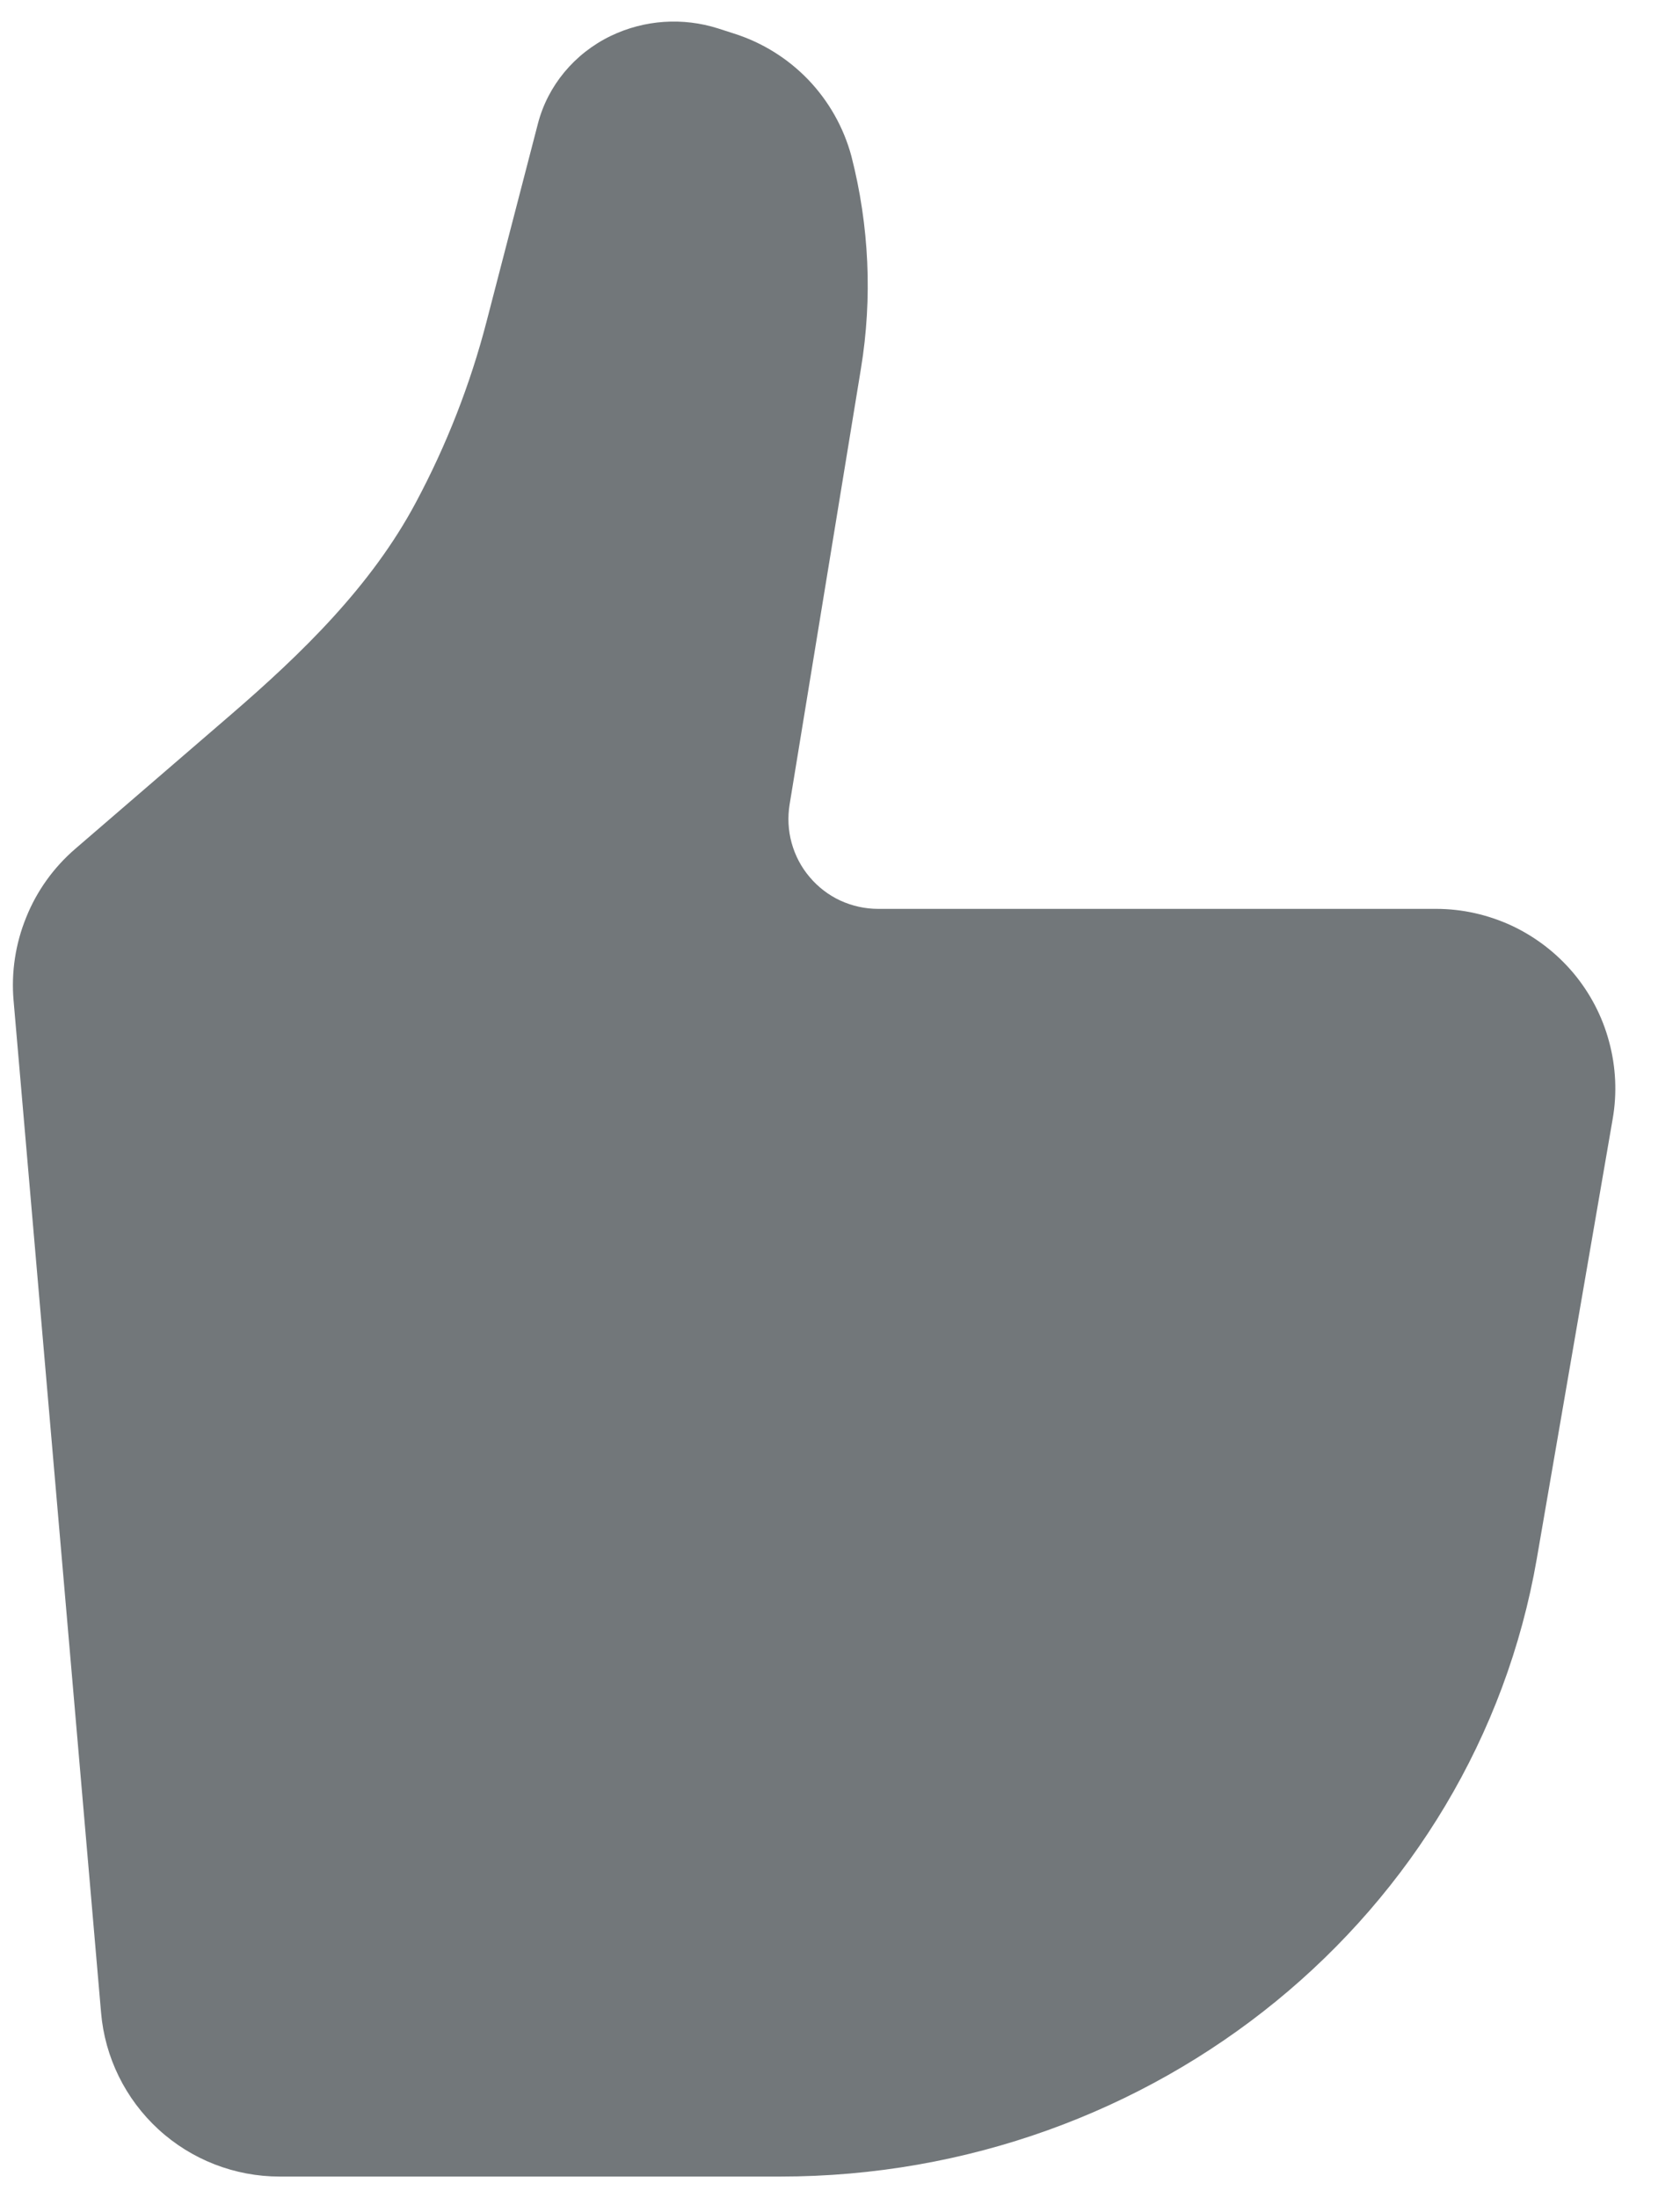 <svg width="13" height="17" viewBox="0 0 13 17" fill="none" xmlns="http://www.w3.org/2000/svg">
<path d="M11.892 12.054L12.479 8.654C12.514 8.455 12.504 8.25 12.451 8.055C12.399 7.86 12.304 7.679 12.174 7.524C12.043 7.369 11.881 7.245 11.698 7.159C11.514 7.074 11.315 7.029 11.113 7.029H6.795C6.694 7.029 6.595 7.007 6.503 6.965C6.412 6.923 6.331 6.861 6.266 6.784C6.2 6.707 6.153 6.617 6.126 6.52C6.099 6.423 6.094 6.321 6.11 6.222L6.662 2.851C6.752 2.304 6.726 1.744 6.588 1.207C6.528 0.985 6.413 0.782 6.254 0.616C6.095 0.451 5.897 0.328 5.678 0.259L5.557 0.22C5.283 0.133 4.987 0.153 4.728 0.277C4.445 0.413 4.238 0.663 4.162 0.958L3.765 2.487C3.639 2.973 3.455 3.443 3.218 3.886C2.873 4.533 2.337 5.053 1.781 5.532L0.582 6.565C0.415 6.709 0.285 6.89 0.203 7.094C0.12 7.297 0.086 7.518 0.105 7.737L0.782 15.564C0.811 15.91 0.97 16.233 1.226 16.468C1.482 16.703 1.817 16.833 2.164 16.833H6.037C8.939 16.833 11.415 14.812 11.892 12.054Z" fill="#72777A"/>
</svg>
